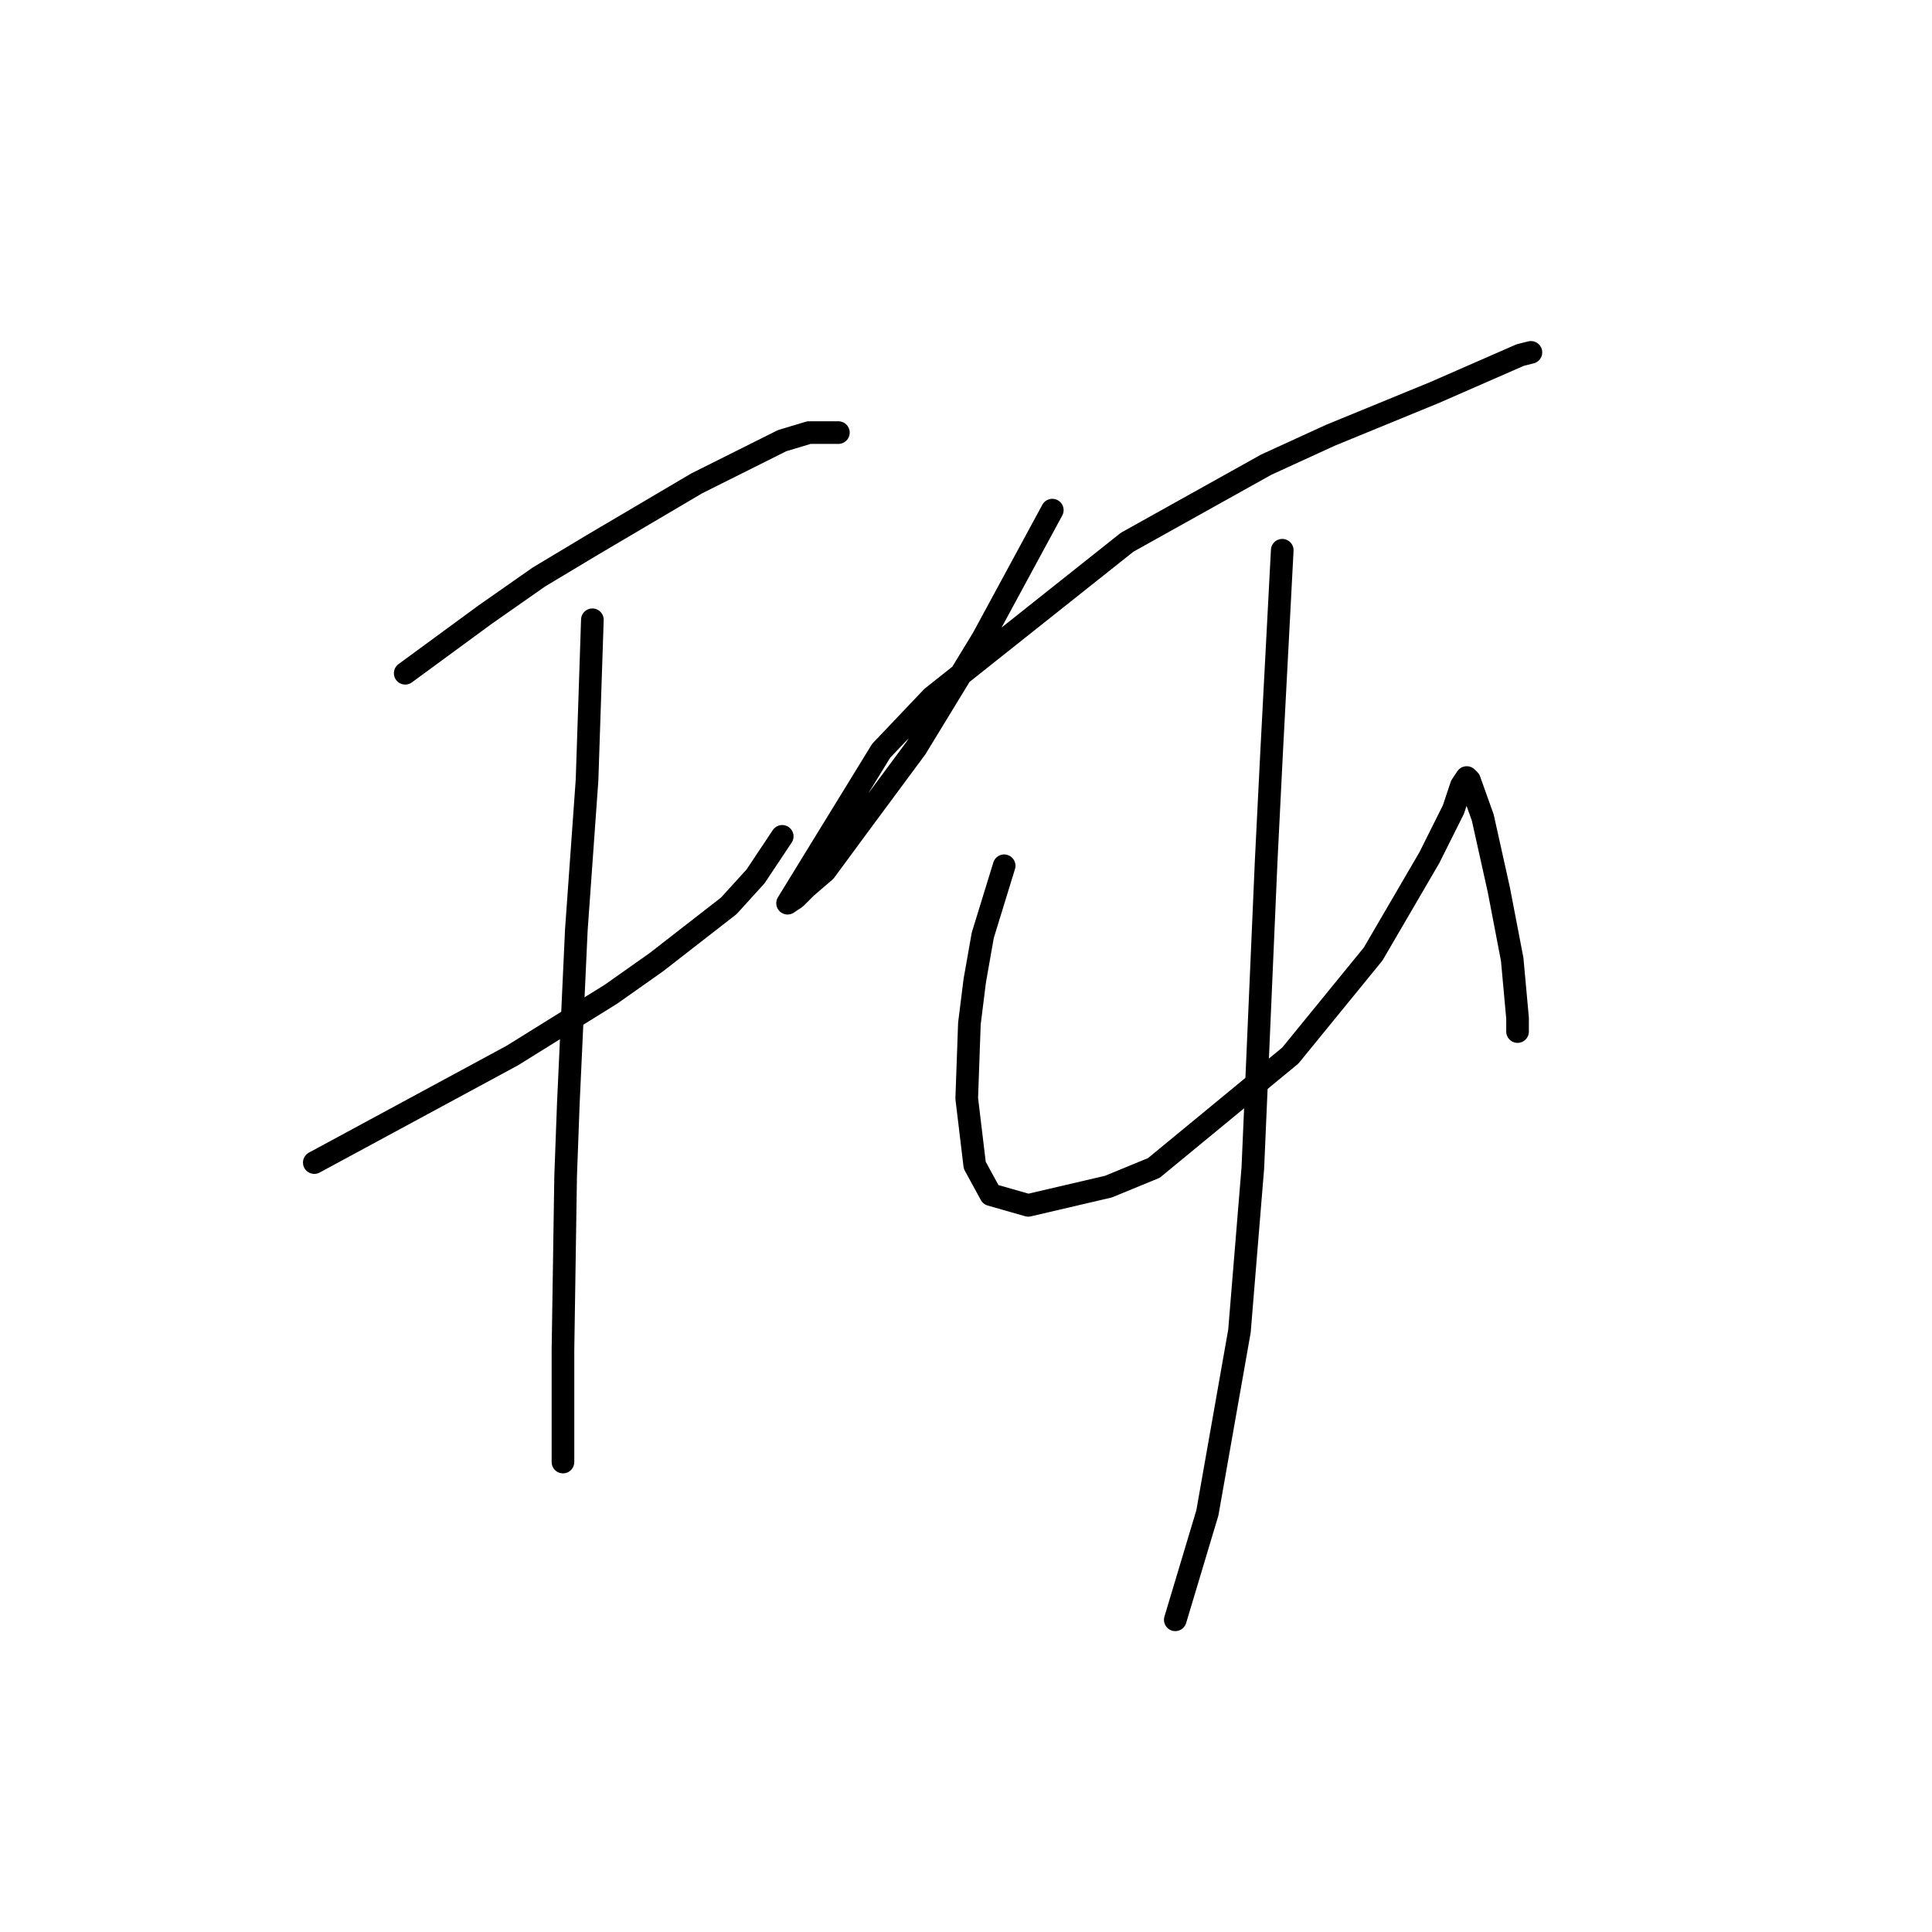 <?xml version="1.0" standalone="no"?>
    <svg width="256" height="256" xmlns="http://www.w3.org/2000/svg" version="1.1">
    <polyline stroke="black" stroke-width="3" stroke-linecap="round" fill="transparent" stroke-linejoin="round" points="53.692 89.209 59.007 85.311 64.321 81.414 71.407 76.454 78.493 72.202 92.311 64.053 103.649 58.384 107.192 57.321 111.09 57.321 111.09 57.321 " />
        <polyline stroke="black" stroke-width="3" stroke-linecap="round" fill="transparent" stroke-linejoin="round" points="41.646 154.047 54.755 146.96 67.864 139.874 80.974 131.725 86.997 127.474 96.563 120.033 100.106 116.136 103.649 110.821 103.649 110.821 " />
        <polyline stroke="black" stroke-width="3" stroke-linecap="round" fill="transparent" stroke-linejoin="round" points="78.493 82.123 78.139 92.752 77.785 103.381 76.368 123.222 75.305 146.252 74.95 155.818 74.596 178.848 74.596 188.06 74.596 193.729 74.596 193.729 " />
        <polyline stroke="black" stroke-width="3" stroke-linecap="round" fill="transparent" stroke-linejoin="round" points="139.434 67.596 134.828 76.099 130.222 84.603 121.364 99.129 114.278 108.695 109.318 115.427 106.838 117.553 105.421 118.97 104.358 119.679 116.758 99.484 123.49 92.397 149.354 71.848 167.778 61.573 176.282 57.676 190.1 52.007 201.437 47.046 202.854 46.692 202.854 46.692 " />
        <polyline stroke="black" stroke-width="3" stroke-linecap="round" fill="transparent" stroke-linejoin="round" points="133.056 114.719 131.639 119.325 130.222 123.931 129.159 129.954 128.451 135.623 128.096 145.543 129.159 154.401 131.285 158.298 136.245 159.715 146.874 157.235 152.898 154.755 170.967 139.874 181.951 126.411 189.391 113.656 192.58 107.278 193.643 104.09 194.351 103.027 194.706 103.381 196.477 108.341 198.603 117.907 200.374 127.119 201.083 134.914 201.083 136.686 201.083 136.686 " />
        <polyline stroke="black" stroke-width="3" stroke-linecap="round" fill="transparent" stroke-linejoin="round" points="169.904 72.911 169.196 86.374 168.487 99.838 167.778 114.01 166.007 154.755 164.235 176.368 159.984 200.46 155.732 214.633 155.732 214.633 " />
        </svg>